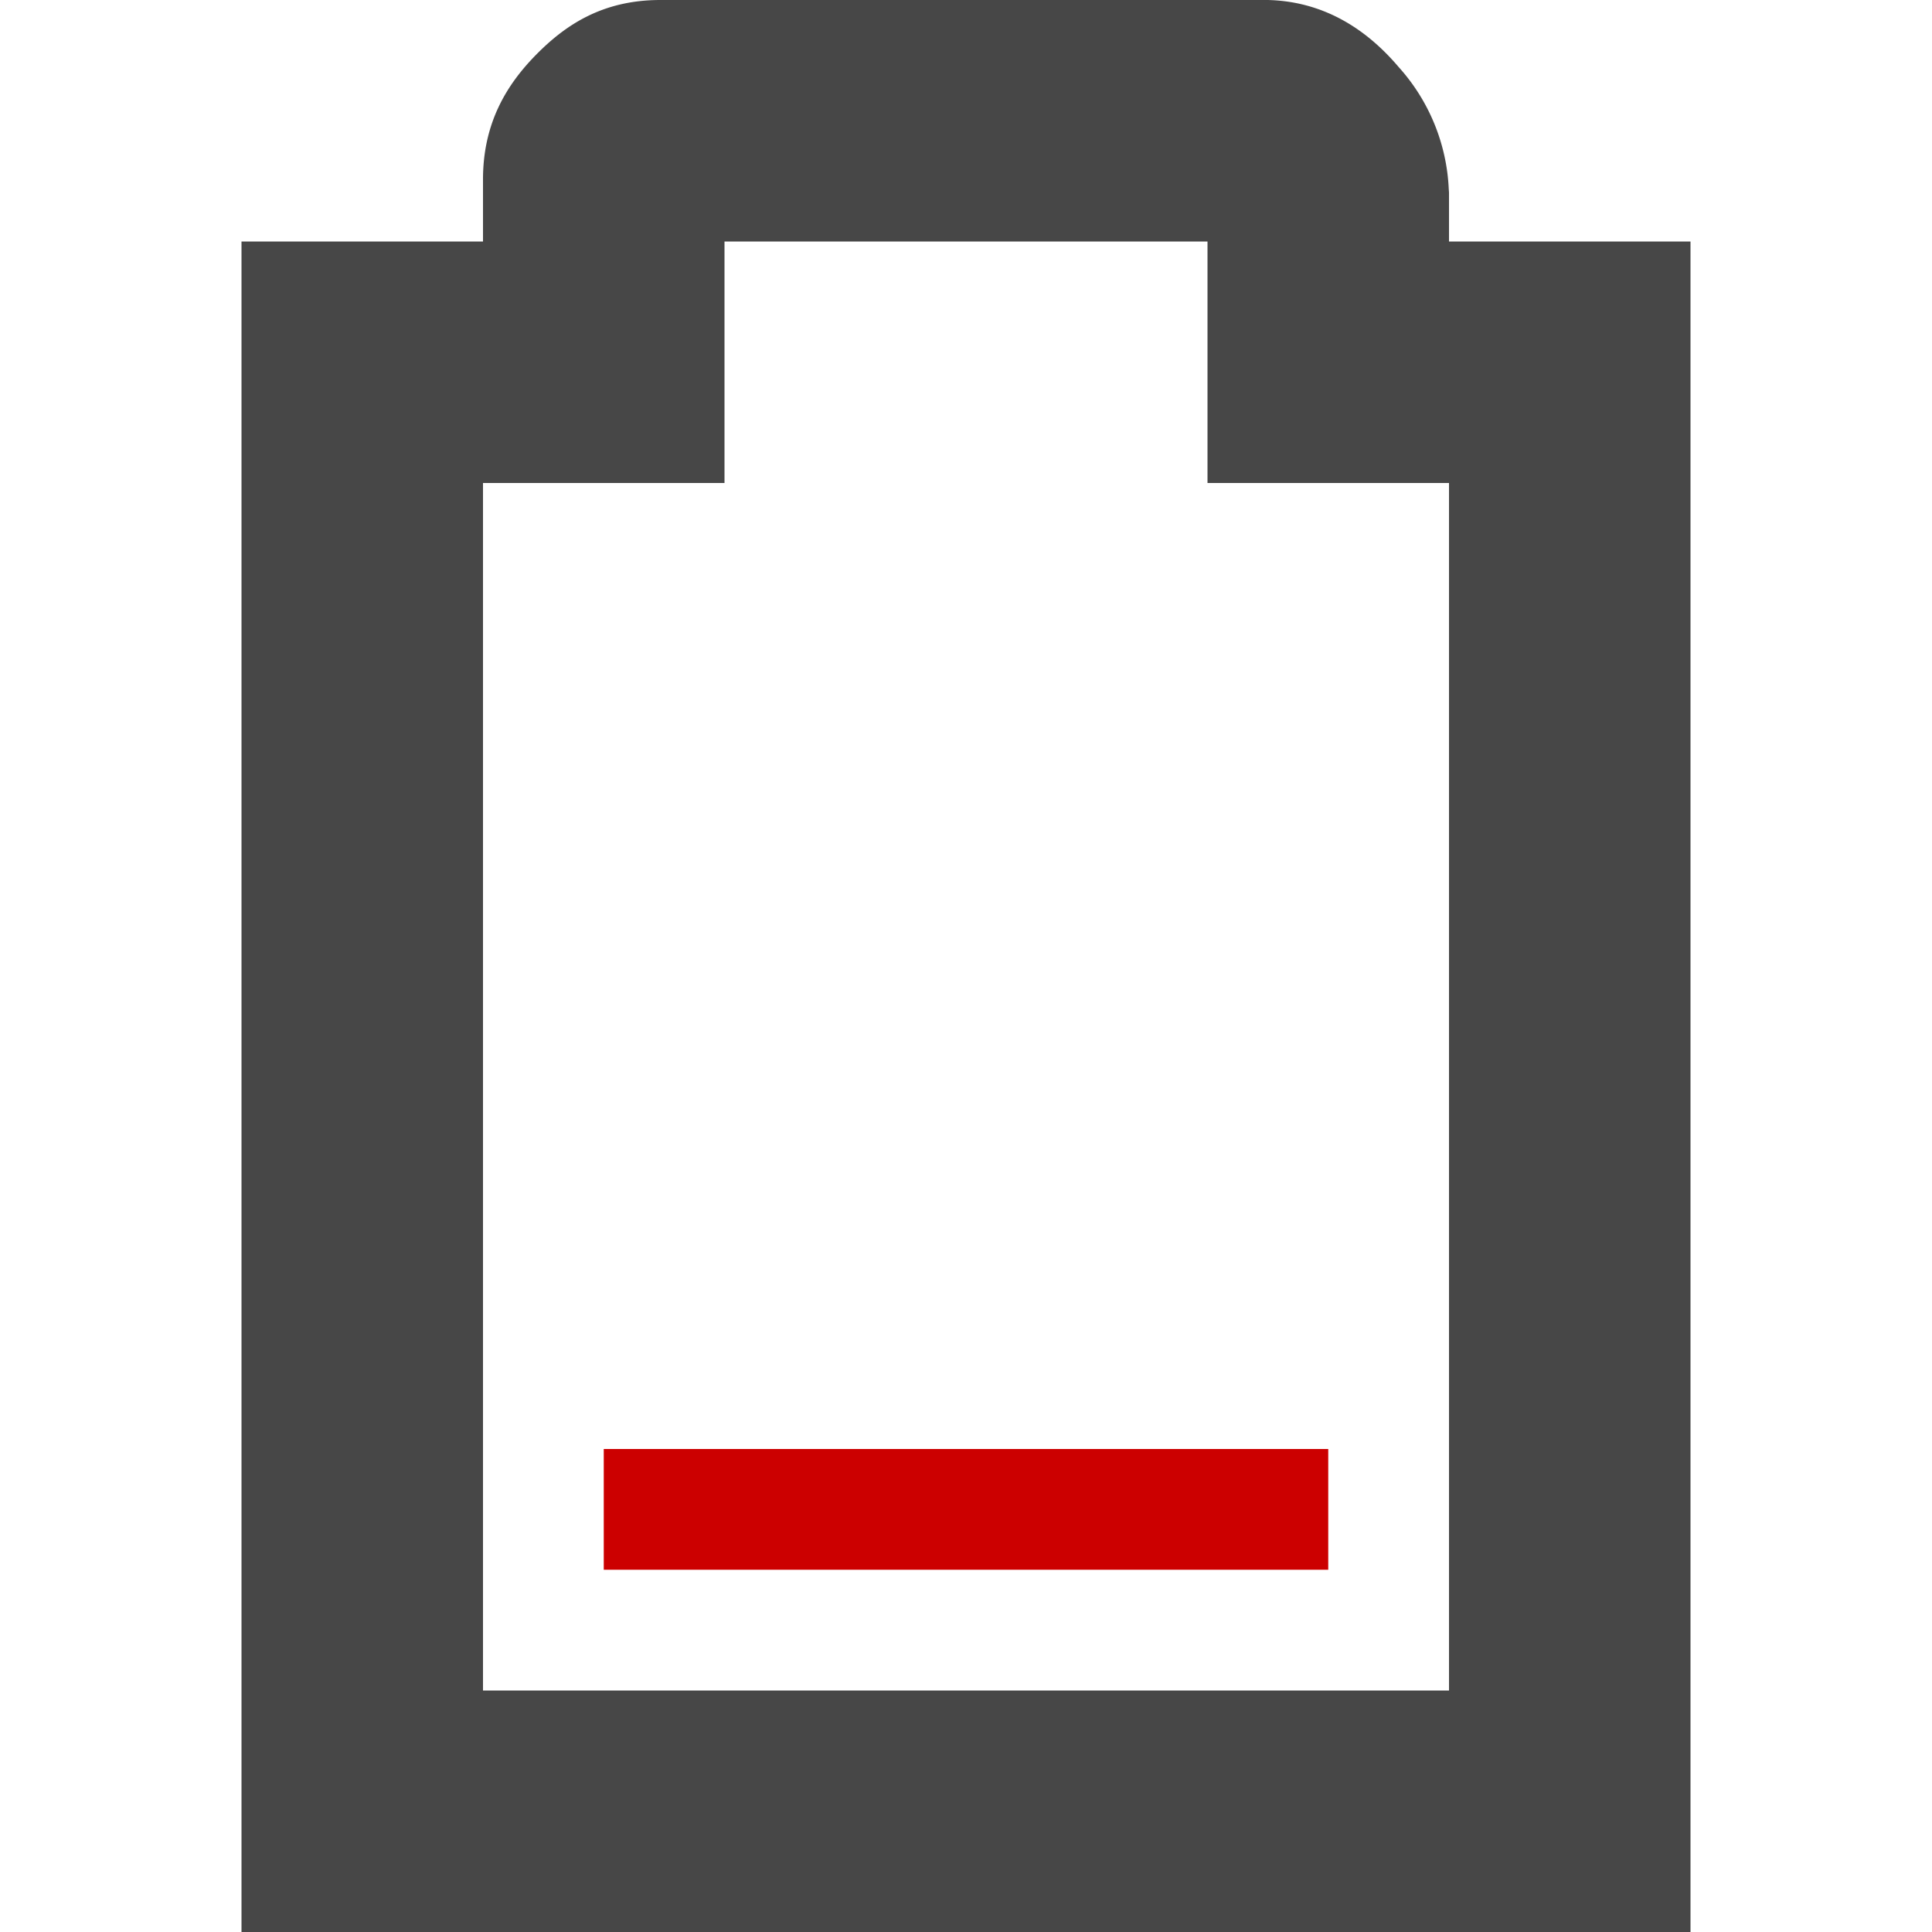<svg height="16.001" width="16" xmlns="http://www.w3.org/2000/svg">
  <path d="m5 12v1h6v-1z" fill="#c00"/>
  <path d="m5.469 0c-.49 0-.796.216-1.032.456-.235.24-.437.556-.437 1.03v.514h-2v14h12v-14h-2v-.406l-.002-.028a1.616 1.616 0 0 0 -.416-1.012c-.236-.278-.62-.584-1.2-.552l.057-.002zm.531 2h4v2h2v10h-8v-10h2z" fill="#474747"/>
</svg>

